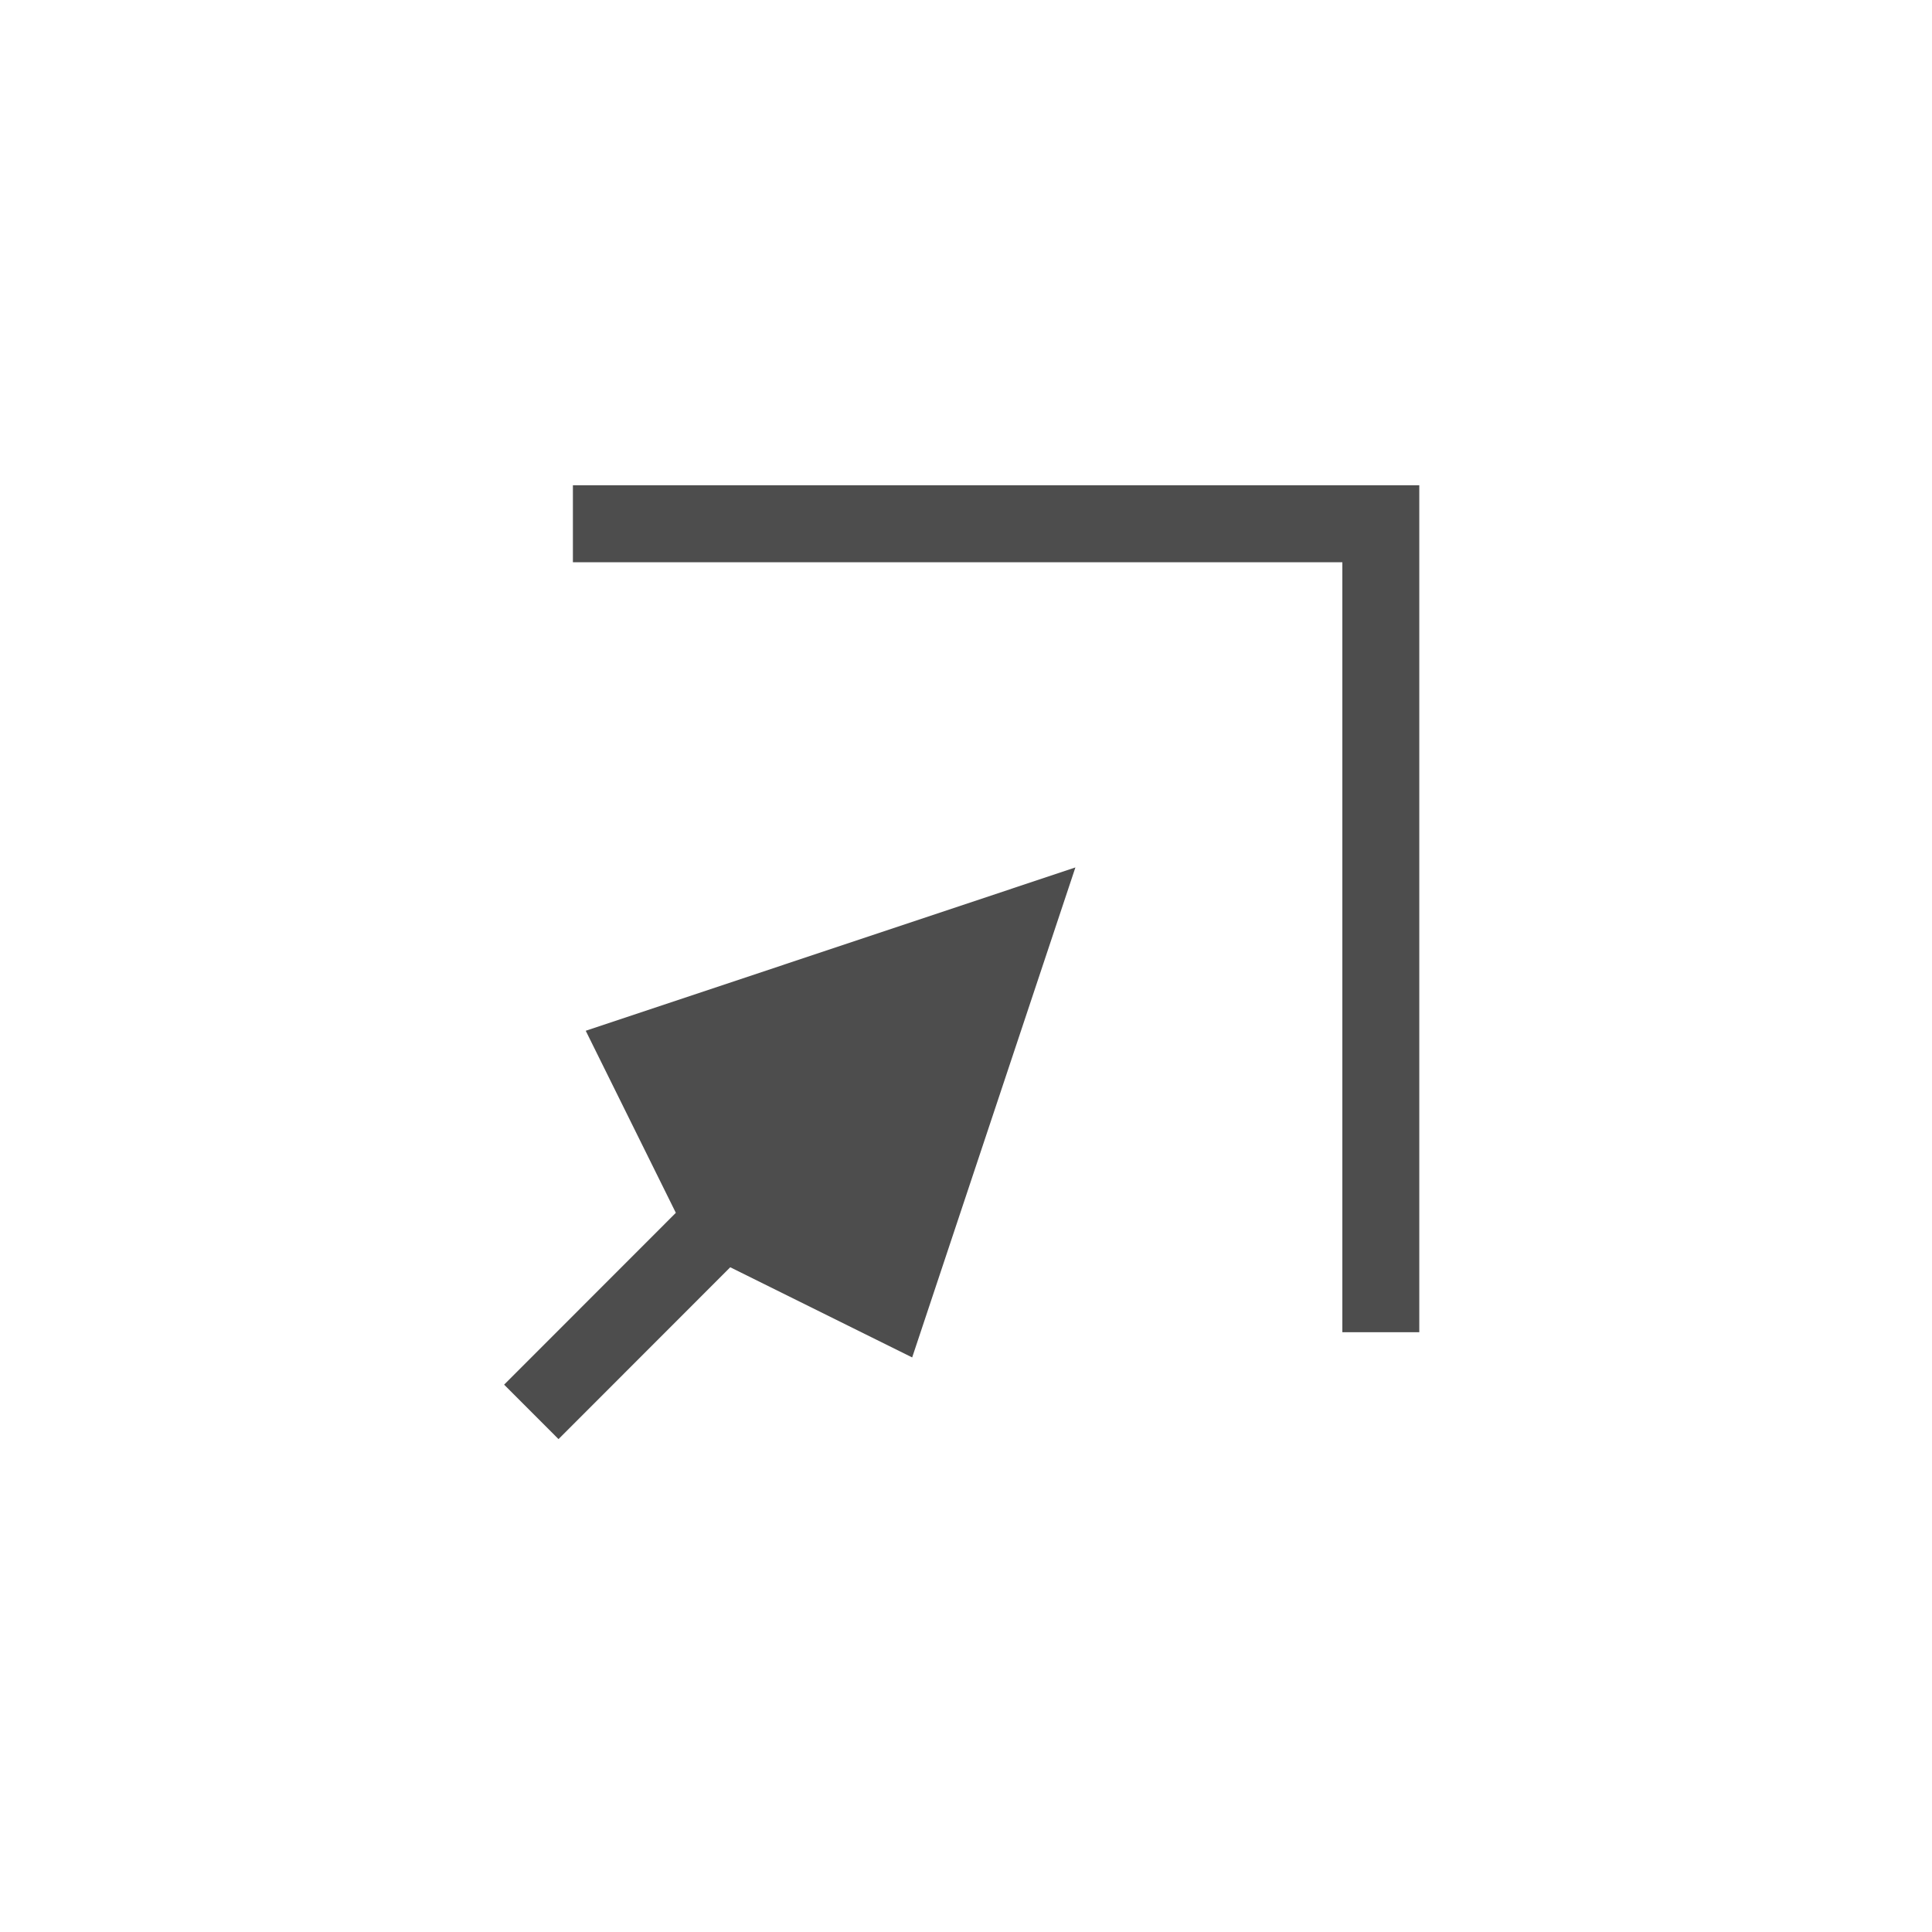 <?xml version="1.0"?>
<svg xmlns="http://www.w3.org/2000/svg" width="200" height="200" viewBox="0 0 200 200" fill="none">
  <g filter="url(#filter0_d)">
    <path d="M111.325 89.797L60.635 106.705L69.963 125.551L52.186 143.339L57.818 148.976L75.595 131.187L94.428 140.521L111.325 89.797Z" fill="white"/>
    <path d="M146.924 50.234V137.91H138.959V58.204H59.307V50.234H146.924Z" fill="white"/>
    <path d="M114.645 90.903C115.064 89.645 114.737 88.259 113.799 87.322C112.861 86.384 111.475 86.057 110.217 86.477L59.527 103.385C58.567 103.705 57.792 104.425 57.404 105.359C57.014 106.293 57.049 107.35 57.498 108.257L65.712 124.853L49.71 140.865C48.345 142.232 48.345 144.446 49.71 145.813L55.343 151.45C55.999 152.106 56.89 152.476 57.818 152.476C58.747 152.476 59.638 152.106 60.294 151.45L76.294 135.439L92.874 143.657C93.781 144.107 94.839 144.141 95.773 143.752C96.708 143.363 97.429 142.588 97.749 141.627L114.645 90.903ZM150.424 50.234C150.424 48.301 148.857 46.734 146.924 46.734H59.307C57.374 46.734 55.807 48.301 55.807 50.234V58.204C55.807 60.137 57.374 61.704 59.307 61.704H135.459V137.91C135.459 139.843 137.026 141.41 138.959 141.41H146.924C148.857 141.41 150.424 139.843 150.424 137.91V50.234Z" stroke="white" stroke-width="7" stroke-linecap="round" stroke-linejoin="round"/>
  </g>
  <path d="M111.325 89.797L60.635 106.705L69.963 125.551L52.186 143.339L57.818 148.976L75.595 131.187L94.428 140.521L111.325 89.797Z" fill="#4D4D4D"/>
  <path d="M146.924 50.234V137.91H138.959V58.204H59.307V50.234H146.924Z" fill="#4D4D4D"/>
  <defs>
    <filter id="filter0_d" x="41.186" y="43.234" width="116.738" height="122.742" filterUnits="userSpaceOnUse" color-interpolation-filters="sRGB">
      <feFlood flood-opacity="0" result="BackgroundImageFix"/>
      <feColorMatrix in="SourceAlpha" type="matrix" values="0 0 0 0 0 0 0 0 0 0 0 0 0 0 0 0 0 0 127 0"/>
      <feOffset dy="6"/>
      <feGaussianBlur stdDeviation="2"/>
      <feColorMatrix type="matrix" values="0 0 0 0 0 0 0 0 0 0 0 0 0 0 0 0 0 0 0.25 0"/>
      <feBlend mode="normal" in2="BackgroundImageFix" result="effect1_dropShadow"/>
      <feBlend mode="normal" in="SourceGraphic" in2="effect1_dropShadow" result="shape"/>
    </filter>
  </defs>
</svg>
